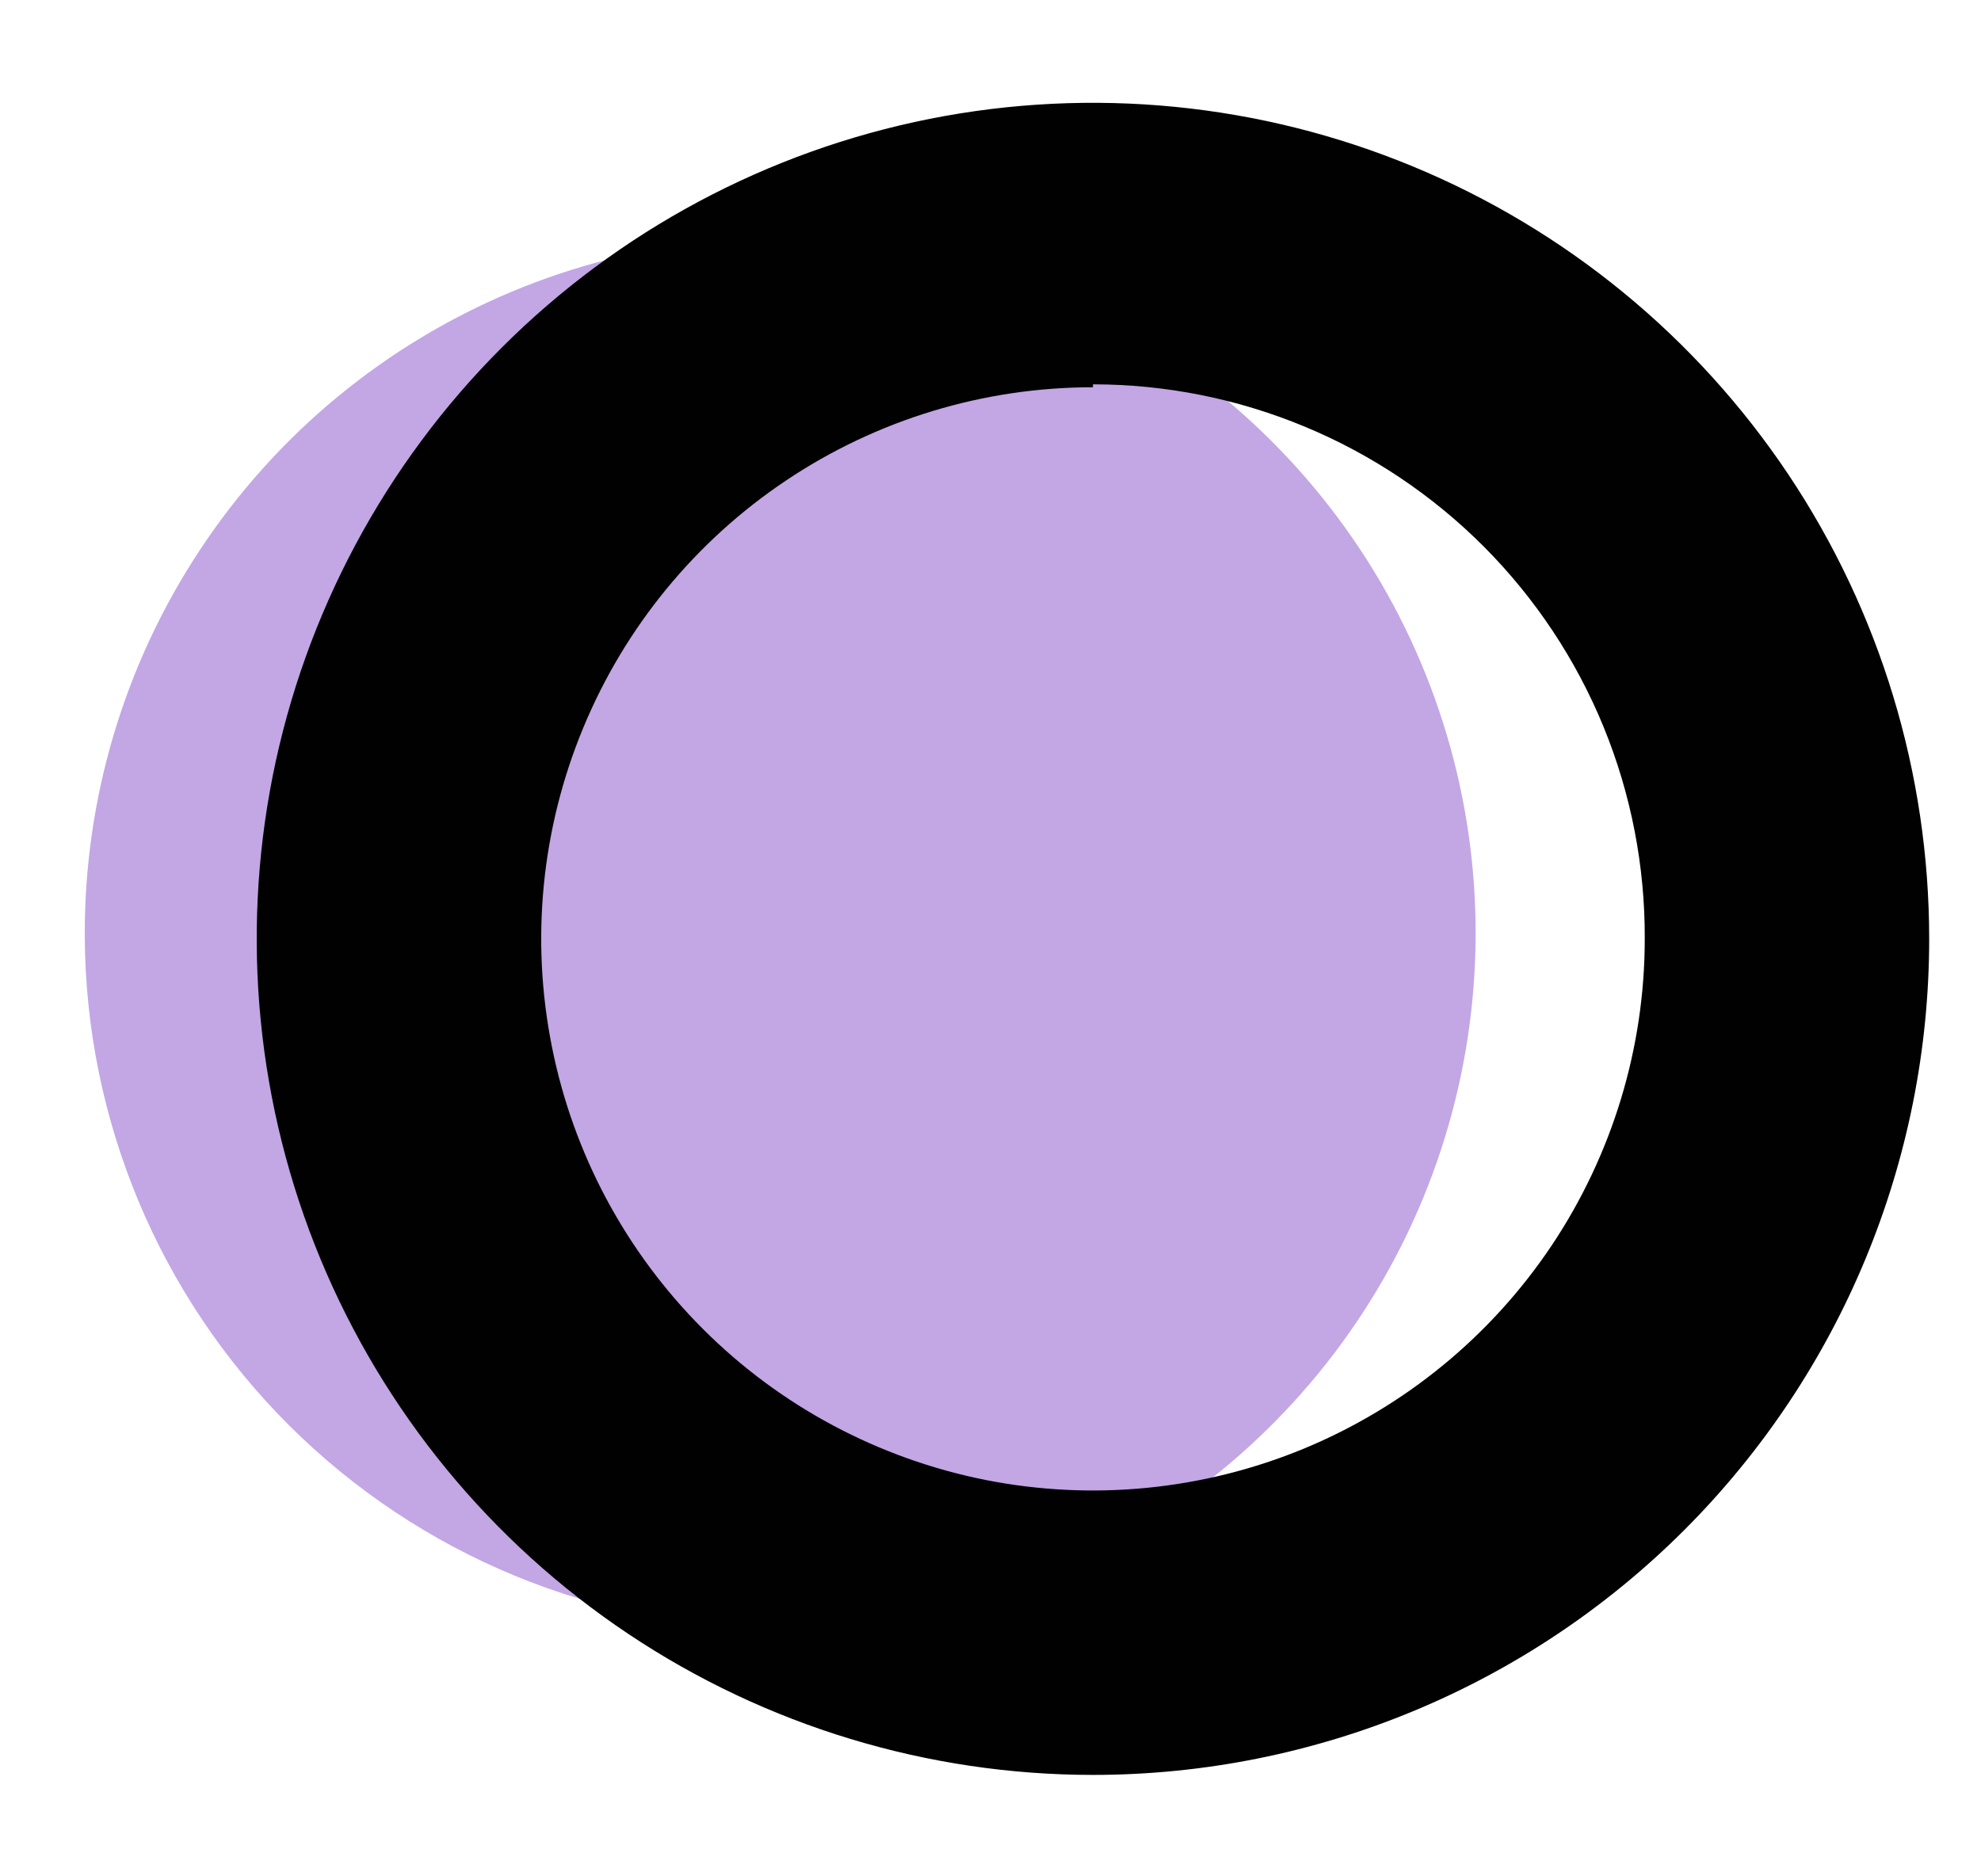 <svg width="19" height="18" viewBox="0 0 19 18" fill="none" xmlns="http://www.w3.org/2000/svg">
<path d="M0.813 8.979C0.808 7.658 1.194 6.366 1.924 5.266C2.653 4.165 3.693 3.306 4.911 2.797C6.13 2.288 7.472 2.152 8.767 2.406C10.063 2.66 11.254 3.293 12.189 4.225C13.125 5.157 13.763 6.345 14.023 7.64C14.282 8.934 14.152 10.277 13.648 11.497C13.144 12.717 12.289 13.761 11.191 14.495C10.094 15.229 8.803 15.621 7.483 15.621C5.719 15.621 4.026 14.922 2.776 13.677C1.526 12.432 0.82 10.743 0.813 8.979Z" fill="#C2A7E4"/>
<path d="M10.483 17.027C8.897 17.027 7.346 16.556 6.027 15.675C4.708 14.794 3.68 13.541 3.073 12.076C2.466 10.61 2.307 8.998 2.616 7.442C2.926 5.886 3.69 4.457 4.812 3.335C5.933 2.214 7.362 1.45 8.918 1.14C10.474 0.831 12.087 0.99 13.552 1.597C15.018 2.204 16.27 3.232 17.152 4.551C18.033 5.87 18.503 7.42 18.503 9.007C18.503 11.134 17.658 13.174 16.154 14.678C14.65 16.182 12.61 17.027 10.483 17.027ZM10.483 3.715C9.436 3.715 8.413 4.025 7.543 4.607C6.673 5.188 5.994 6.015 5.594 6.982C5.193 7.949 5.088 9.012 5.293 10.039C5.497 11.066 6.001 12.008 6.741 12.748C7.481 13.489 8.424 13.992 9.45 14.197C10.477 14.401 11.541 14.296 12.508 13.896C13.475 13.495 14.301 12.817 14.883 11.947C15.464 11.076 15.775 10.053 15.775 9.007C15.778 8.309 15.644 7.618 15.38 6.973C15.116 6.328 14.726 5.741 14.235 5.247C13.743 4.753 13.158 4.36 12.514 4.093C11.87 3.825 11.18 3.687 10.483 3.687V3.715Z" fill="#010101"/>
</svg>

